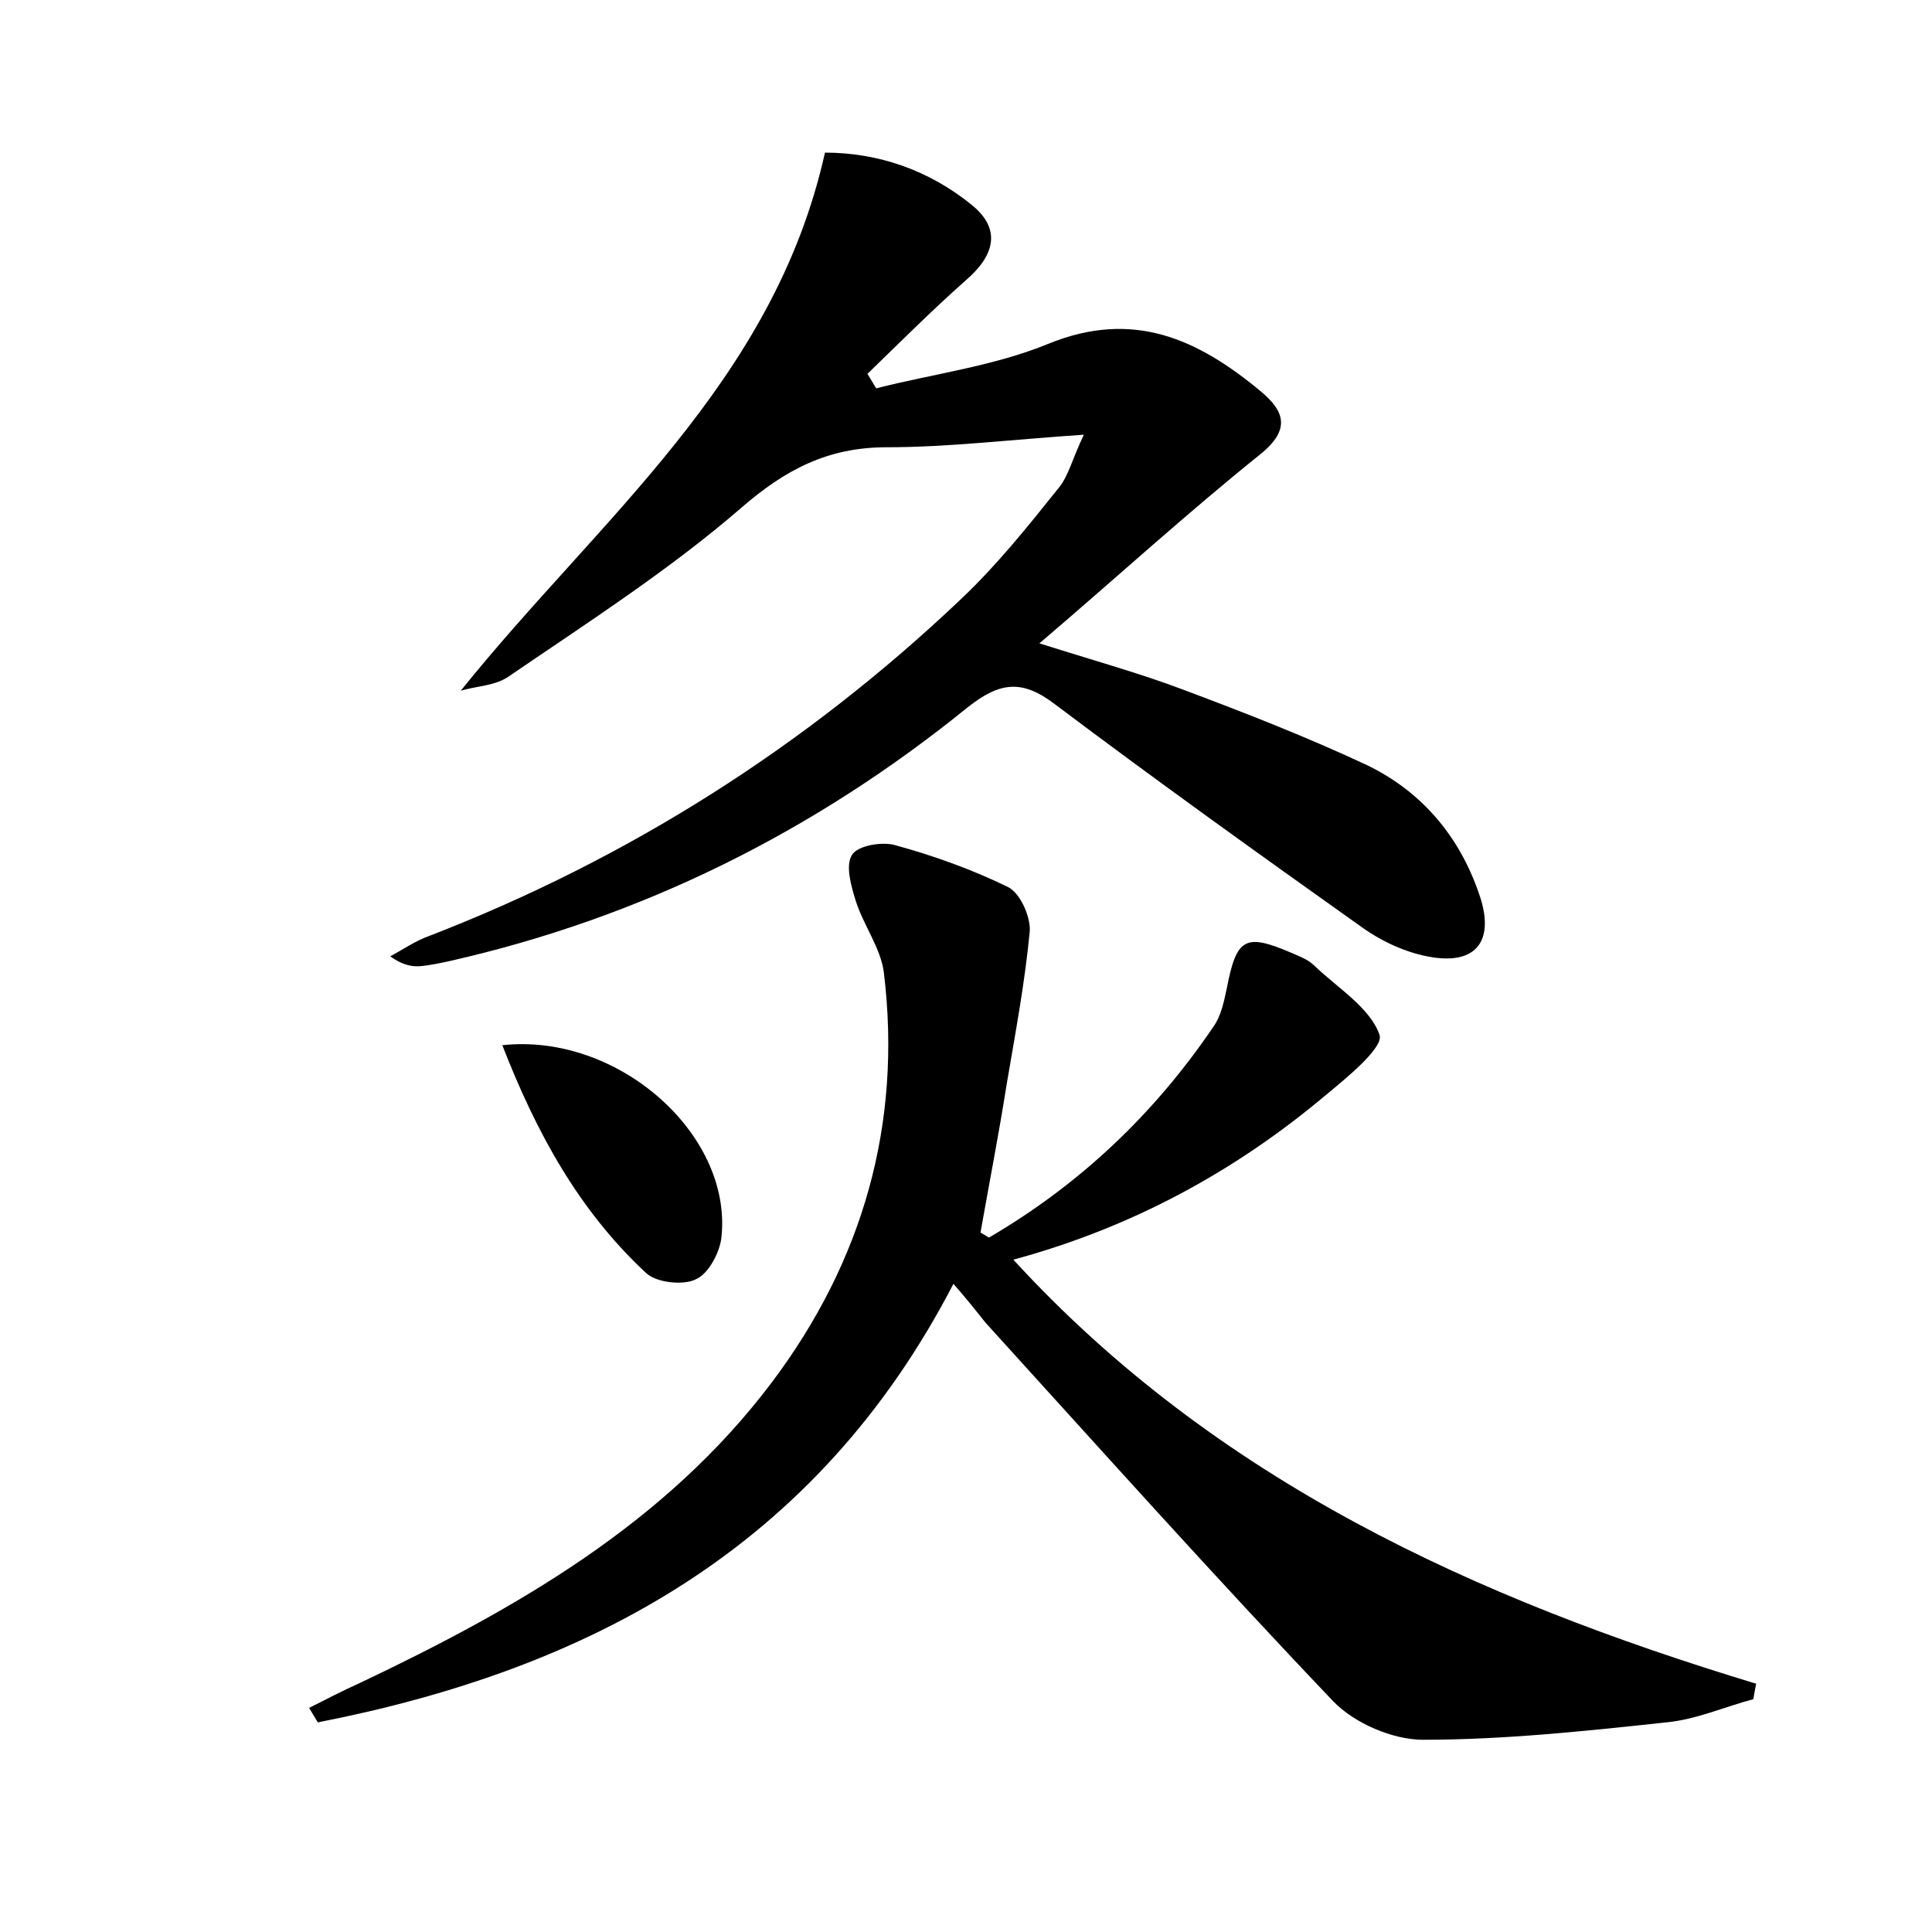 <?xml version="1.0" encoding="utf-8"?>
<!-- Generator: Adobe Illustrator 22.0.0, SVG Export Plug-In . SVG Version: 6.00 Build 0)  -->
<svg version="1.1" id="图层_1" xmlns="http://www.w3.org/2000/svg" xmlns:xlink="http://www.w3.org/1999/xlink" x="0px" y="0px"
	 viewBox="0 0 200 200" style="enable-background:new 0 0 200 200;" xml:space="preserve">
<style type="text/css">
	.st0{fill:#FFFFFF;}
</style>
<g>
	
	<path d="M98.7,132.9c-14.2,27.4-37.7,39.9-65.8,45.4c-0.3-0.5-0.6-1-0.9-1.5c1.8-0.9,3.5-1.8,5.3-2.6c16.2-7.7,31.6-16.5,42.6-31.1
		c9.4-12.5,13.5-26.7,11.6-42.4c-0.3-2.5-2.1-4.9-2.9-7.4c-0.5-1.6-1.1-3.7-0.4-4.8c0.6-1,3.2-1.4,4.5-1c4,1.1,7.9,2.5,11.6,4.3
		c1.3,0.6,2.4,3.1,2.3,4.6c-0.5,5.3-1.5,10.6-2.4,15.9c-0.8,5.1-1.8,10.2-2.7,15.3c0.4,0.2,0.8,0.5,0.9,0.5
		c9.4-5.5,17.1-12.8,23.2-21.8c0.8-1.1,1.1-2.6,1.4-4c1-5.2,1.9-5.7,6.6-3.7c0.9,0.4,1.8,0.7,2.5,1.4c2.4,2.3,5.7,4.3,6.7,7.1
		c0.5,1.3-3.3,4.4-5.6,6.3c-9.4,7.9-20.1,13.7-32.3,17c21,22.9,47.9,35.1,76.9,43.9c-0.1,0.5-0.2,1-0.3,1.6c-3,0.8-5.9,2.1-9,2.4
		c-8.4,0.9-16.8,1.8-25.2,1.8c-3.1,0-7.1-1.7-9.3-4c-12.2-12.8-24.1-26.1-36-39.2C100.9,135.5,100,134.4,98.7,132.9z"/>
	<path d="M47.7,71.5C62,53.7,80.1,39.6,85.4,15.8c5.5,0,10.8,1.8,15.3,5.5c3,2.5,2.2,5.2-0.7,7.7c-3.5,3.1-6.8,6.4-10.2,9.7
		c0.3,0.5,0.6,1,0.9,1.5c5.9-1.5,12.2-2.3,17.8-4.6c8.8-3.6,15.5-0.5,22,4.9c2.4,2,3.2,3.9,0,6.5c-7.6,6.1-14.7,12.6-22.9,19.6
		c5.7,1.8,10.4,3.1,14.9,4.8c6.4,2.4,12.8,4.9,19,7.8c5.8,2.8,9.8,7.6,11.8,13.9c1.3,4.3-0.5,6.7-5,6c-2.6-0.4-5.2-1.6-7.3-3.1
		c-10.7-7.6-21.3-15.2-31.8-23.1c-3.4-2.6-5.7-2.3-9,0.3C84.3,86.1,66.4,95,46.5,99.5c-0.9,0.2-1.9,0.4-2.8,0.5
		c-0.9,0.1-1.9,0-3.3-1c1.3-0.7,2.6-1.6,4-2.1c20.7-8,39.1-19.7,55.1-34.9c3.7-3.5,6.9-7.5,10.1-11.5c1-1.2,1.4-3,2.6-5.5
		c-7.5,0.5-14,1.3-20.4,1.3c-6.1,0-10.5,2.3-15.1,6.3c-7.4,6.4-15.8,11.8-24,17.4C51.3,71,49.4,71,47.7,71.5z"/>
	<path d="M52,108.2c11.9-1.3,23.7,9.1,22.7,19.7c-0.1,1.6-1.3,3.9-2.6,4.5c-1.3,0.7-4.1,0.4-5.2-0.6C59.9,125.3,55.5,117.2,52,108.2
		z"/>
</g>
</svg>
